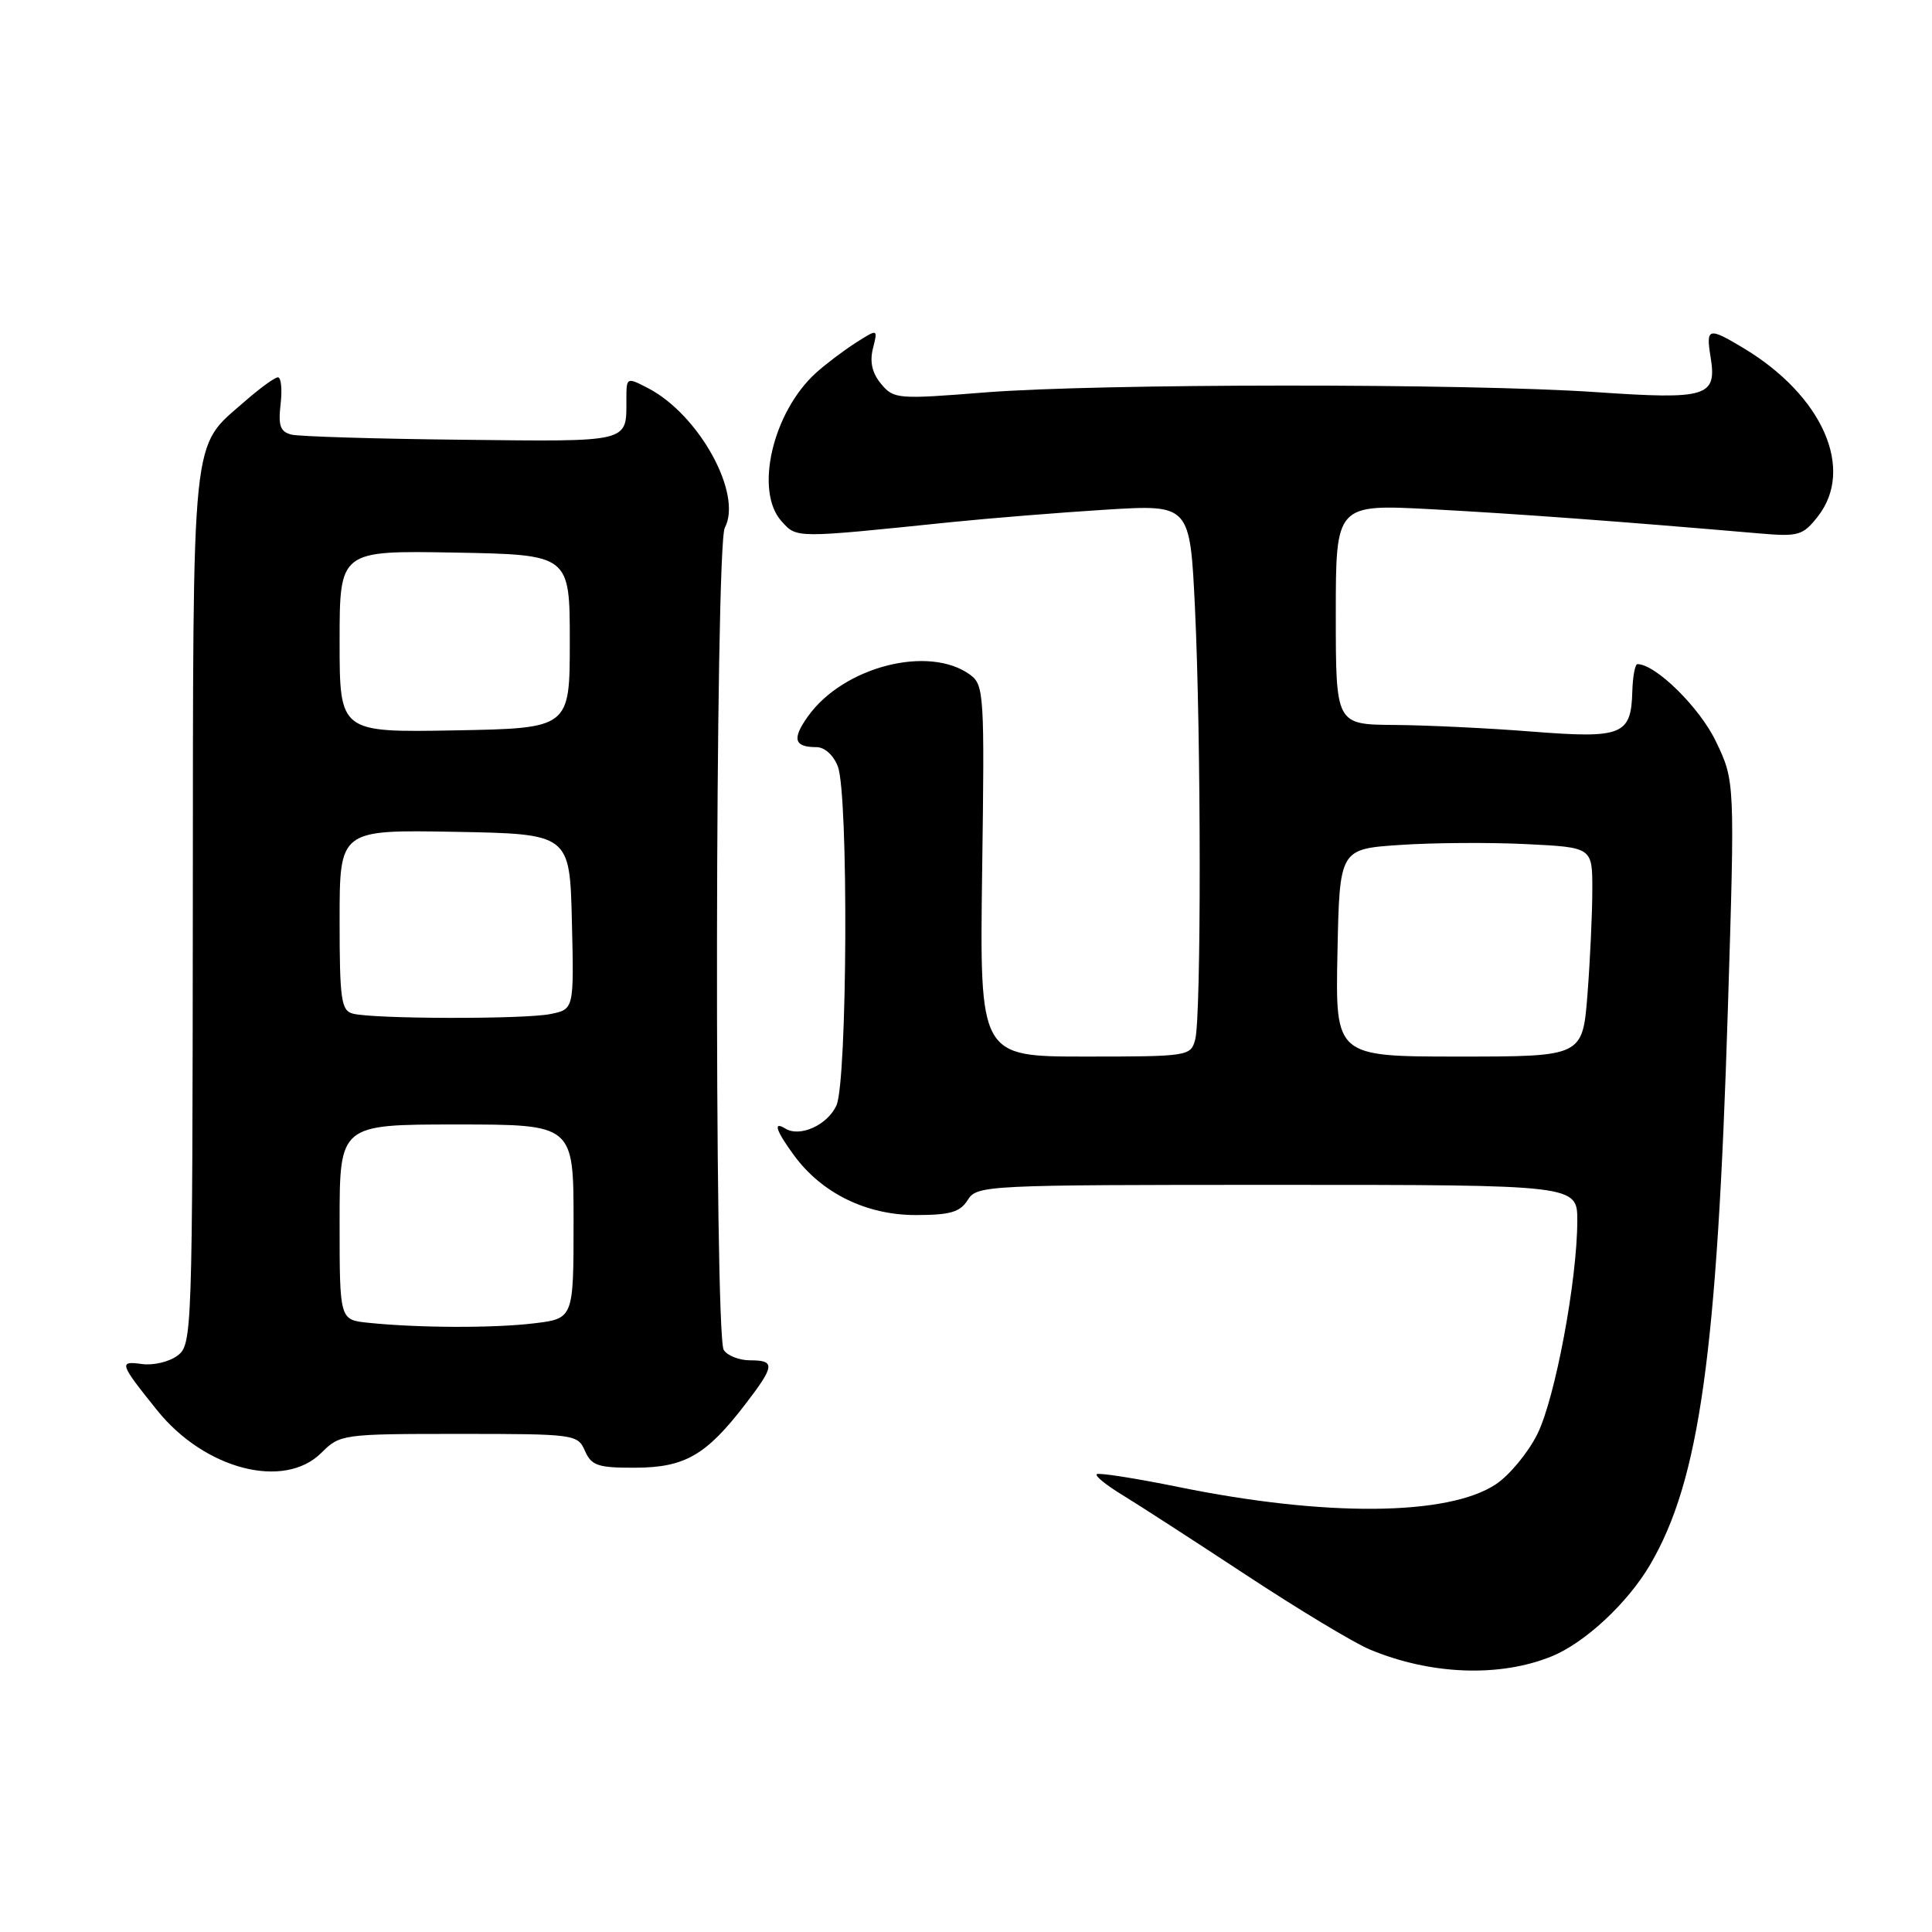 <?xml version="1.0" encoding="UTF-8" standalone="no"?>
<!DOCTYPE svg PUBLIC "-//W3C//DTD SVG 1.1//EN" "http://www.w3.org/Graphics/SVG/1.1/DTD/svg11.dtd" >
<svg xmlns="http://www.w3.org/2000/svg" xmlns:xlink="http://www.w3.org/1999/xlink" version="1.1" viewBox="0 0 256 256">
 <g >
 <path fill="currentColor"
d=" M 205.57 219.49 C 209.98 217.71 215.67 212.42 218.65 207.33 C 225.19 196.17 227.54 179.39 228.95 133.74 C 229.89 103.50 229.89 103.50 227.36 98.23 C 225.21 93.74 219.37 88.00 216.97 88.00 C 216.65 88.00 216.35 89.63 216.29 91.62 C 216.13 97.41 214.97 97.88 203.00 96.94 C 197.22 96.48 189.01 96.09 184.75 96.06 C 177.00 96.00 177.00 96.00 177.00 81.40 C 177.00 66.80 177.00 66.80 189.75 67.48 C 200.99 68.08 214.80 69.10 233.11 70.68 C 238.30 71.13 238.89 70.96 240.86 68.45 C 245.81 62.16 241.50 52.41 231.00 46.11 C 226.37 43.33 226.03 43.42 226.66 47.30 C 227.52 52.58 226.24 52.97 211.49 51.96 C 194.21 50.78 145.52 50.81 130.50 52.00 C 118.96 52.92 118.43 52.88 116.76 50.88 C 115.57 49.45 115.22 47.97 115.67 46.17 C 116.33 43.55 116.33 43.55 113.41 45.41 C 111.81 46.43 109.44 48.22 108.15 49.38 C 102.38 54.59 99.94 65.07 103.56 69.07 C 105.61 71.34 105.22 71.33 126.00 69.19 C 131.22 68.66 140.49 67.91 146.59 67.53 C 157.68 66.85 157.68 66.85 158.34 80.58 C 159.16 97.68 159.18 134.73 158.37 137.75 C 157.78 139.95 157.44 140.00 143.79 140.00 C 129.81 140.00 129.81 140.00 130.14 115.41 C 130.47 92.06 130.39 90.76 128.55 89.41 C 123.09 85.42 111.75 88.33 107.05 94.93 C 104.92 97.92 105.22 99.00 108.19 99.00 C 109.27 99.00 110.46 100.08 111.02 101.57 C 112.45 105.31 112.28 143.29 110.83 146.48 C 109.64 149.08 105.99 150.73 104.06 149.54 C 102.38 148.50 102.82 149.84 105.25 153.14 C 108.92 158.12 114.81 161.00 121.33 161.00 C 125.90 161.00 127.22 160.62 128.23 159.00 C 129.45 157.05 130.56 157.00 169.24 157.00 C 209.00 157.00 209.00 157.00 209.00 161.75 C 208.99 169.64 206.08 185.21 203.72 190.00 C 202.50 192.47 200.01 195.48 198.20 196.68 C 191.86 200.88 175.61 201.01 156.13 197.03 C 150.42 195.87 145.56 195.11 145.32 195.34 C 145.09 195.58 146.61 196.81 148.70 198.08 C 150.79 199.35 158.16 204.12 165.08 208.67 C 172.00 213.23 179.39 217.68 181.49 218.56 C 189.55 221.93 198.67 222.28 205.57 219.49 Z  M 42.59 192.50 C 45.05 190.05 45.38 190.00 60.81 190.00 C 76.15 190.00 76.55 190.05 77.51 192.25 C 78.37 194.21 79.24 194.50 84.21 194.48 C 90.75 194.45 93.58 192.82 98.75 186.08 C 102.68 180.96 102.76 180.25 99.39 180.25 C 97.95 180.25 96.38 179.63 95.90 178.88 C 94.62 176.85 94.75 72.33 96.04 69.93 C 98.43 65.46 92.63 54.93 85.85 51.42 C 83.03 49.96 83.00 49.98 83.00 52.89 C 83.00 58.69 83.70 58.52 61.24 58.27 C 49.83 58.15 39.66 57.84 38.63 57.59 C 37.14 57.22 36.85 56.41 37.18 53.56 C 37.41 51.60 37.25 50.00 36.83 50.00 C 36.41 50.00 34.46 51.42 32.48 53.15 C 25.24 59.50 25.60 56.02 25.55 120.33 C 25.50 176.97 25.46 178.19 23.50 179.64 C 22.40 180.46 20.29 180.95 18.80 180.74 C 15.71 180.31 15.82 180.65 20.82 186.87 C 27.12 194.71 37.65 197.44 42.59 192.50 Z  M 177.22 126.25 C 177.50 112.50 177.50 112.50 185.50 111.96 C 189.90 111.66 197.44 111.61 202.25 111.85 C 211.00 112.28 211.00 112.28 210.99 117.89 C 210.99 120.97 210.70 127.21 210.35 131.75 C 209.70 140.00 209.70 140.00 193.32 140.00 C 176.94 140.00 176.94 140.00 177.22 126.25 Z  M 48.75 175.27 C 45.00 174.88 45.00 174.88 45.00 161.94 C 45.00 149.00 45.00 149.00 60.50 149.00 C 76.00 149.00 76.00 149.00 76.00 161.86 C 76.00 174.72 76.00 174.72 70.75 175.35 C 65.35 176.00 55.37 175.96 48.75 175.27 Z  M 46.75 134.31 C 45.21 133.91 45.00 132.44 45.00 121.90 C 45.00 109.95 45.00 109.95 60.25 110.22 C 75.50 110.50 75.50 110.50 75.78 122.12 C 76.06 133.74 76.06 133.74 72.91 134.37 C 69.39 135.07 49.49 135.03 46.75 134.31 Z  M 45.00 85.00 C 45.00 72.95 45.00 72.95 60.25 73.22 C 75.50 73.50 75.50 73.50 75.50 85.00 C 75.50 96.50 75.50 96.50 60.25 96.78 C 45.00 97.05 45.00 97.05 45.00 85.00 Z "/>
</g>
</svg>